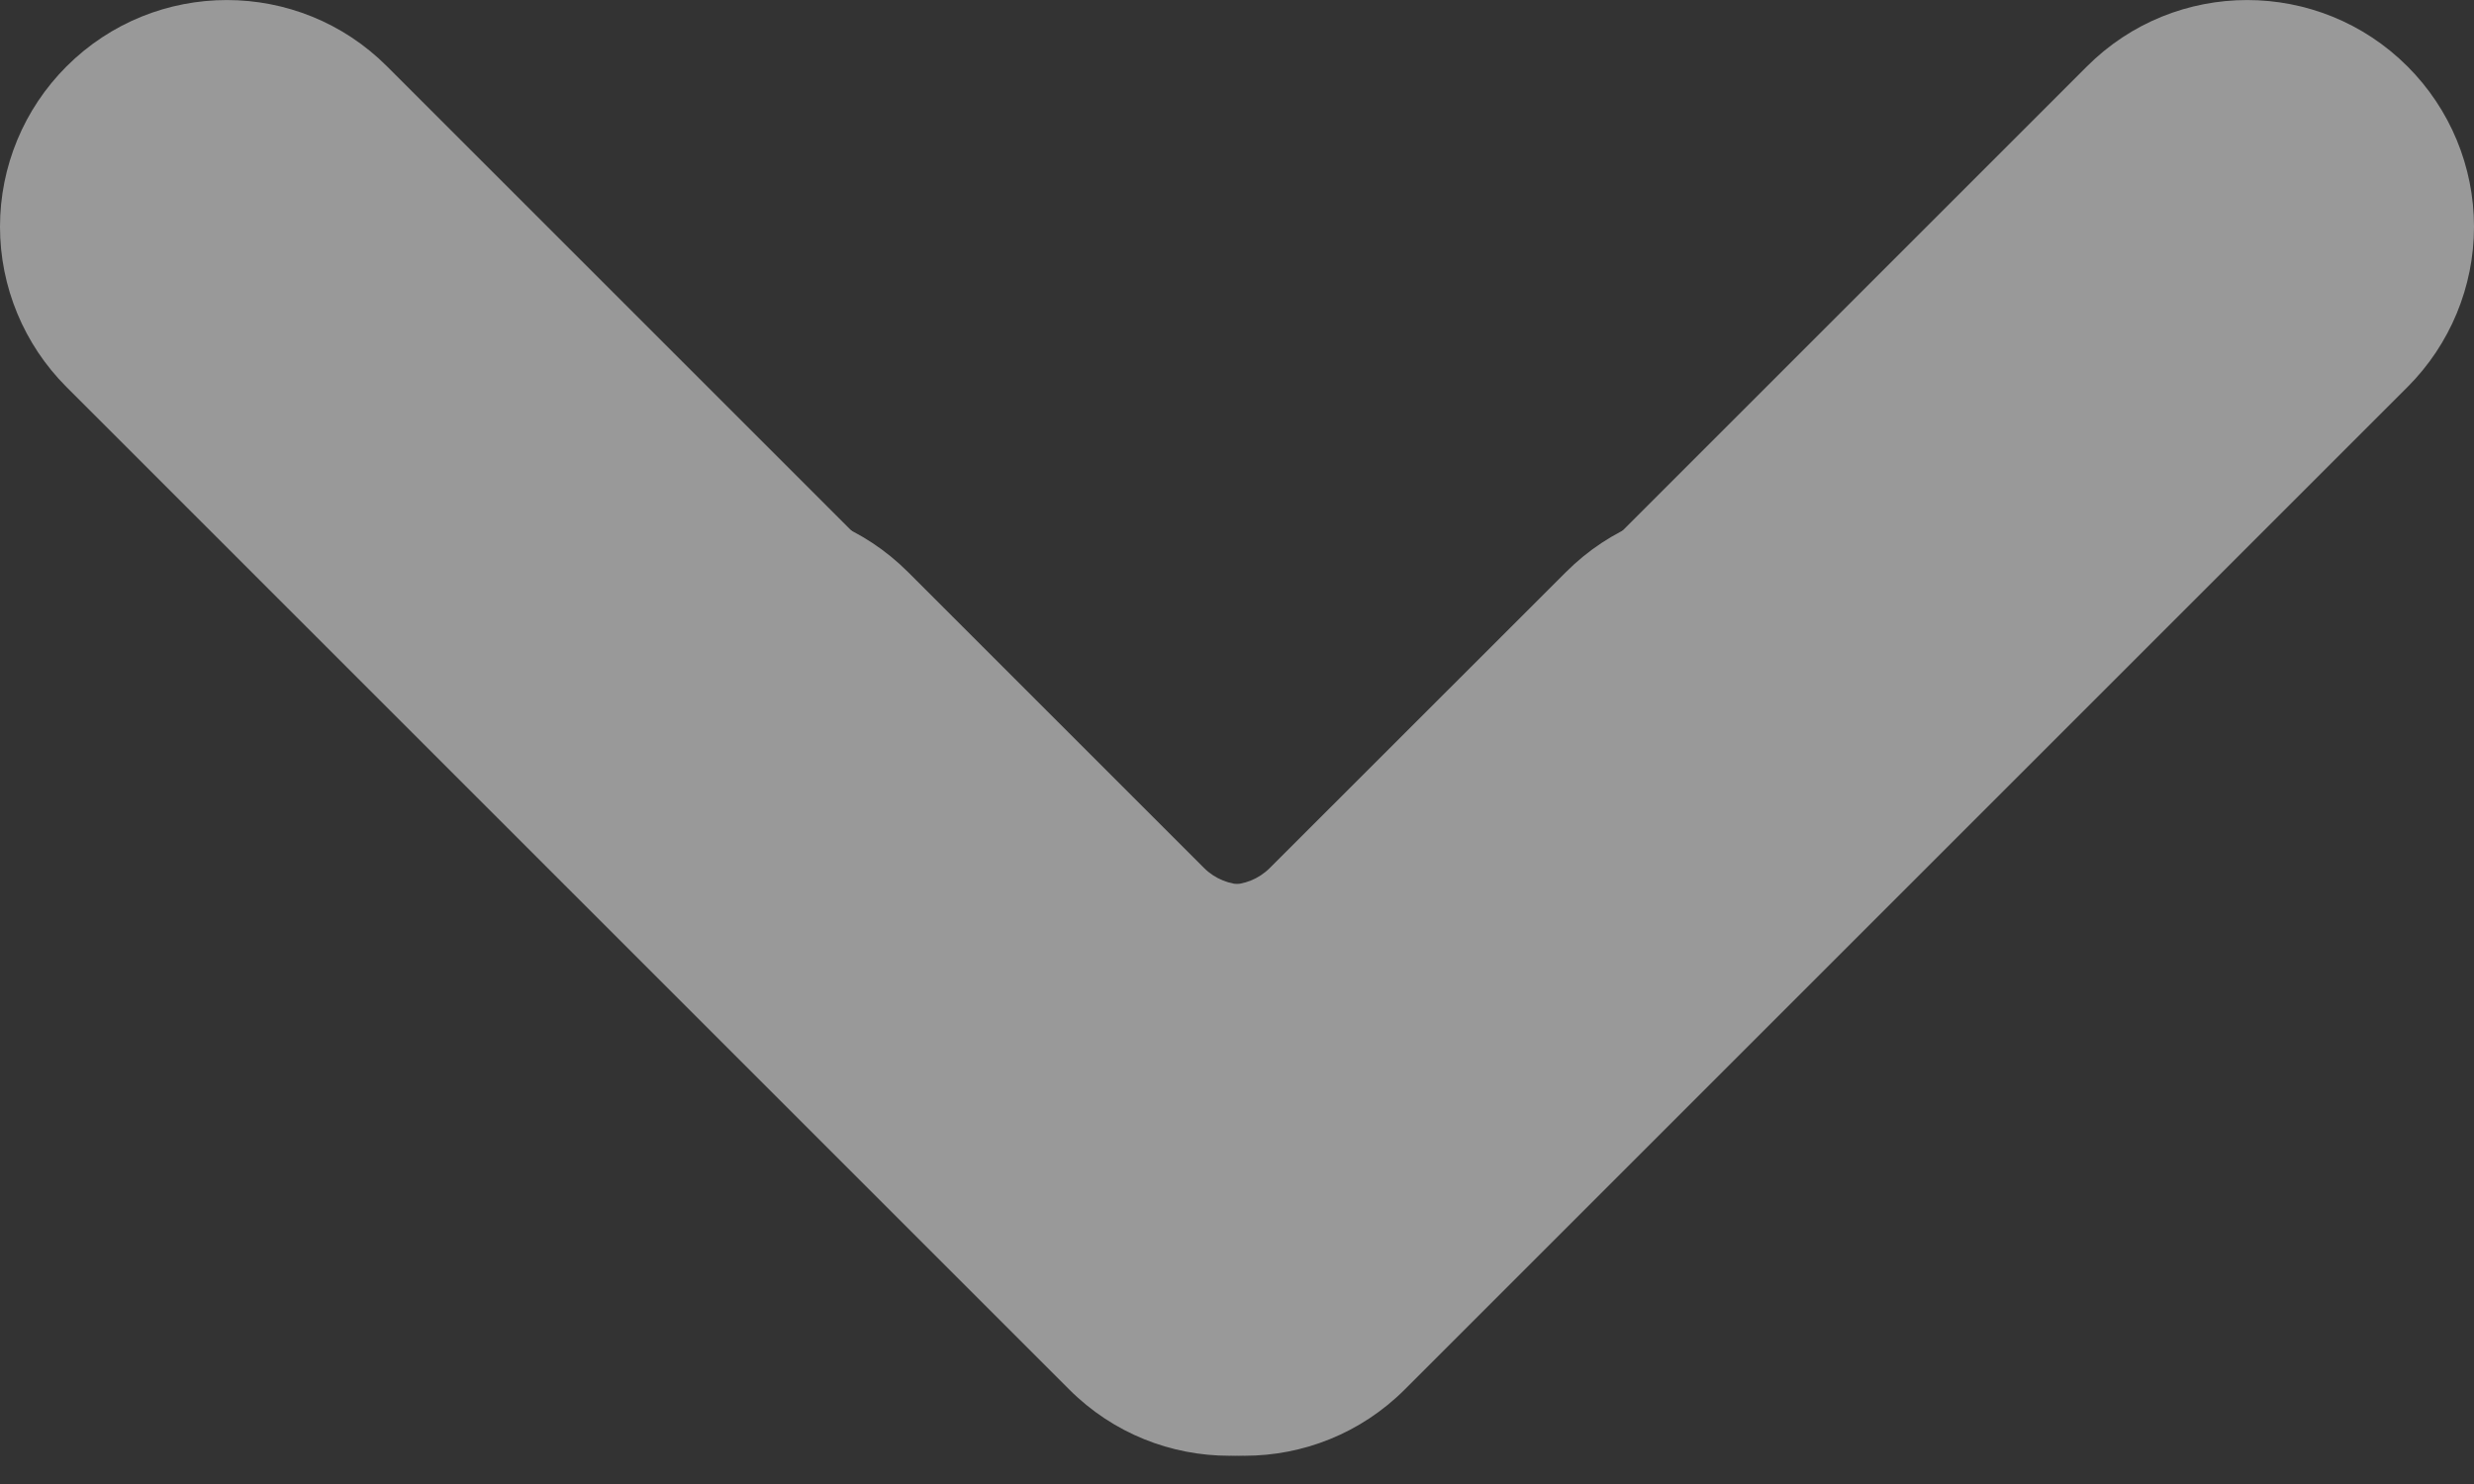 <svg width="15" height="9" viewBox="0 0 15 9" fill="none" xmlns="http://www.w3.org/2000/svg">
<rect x="0" y="0" width="15" height="9" fill="#333333" stroke="none"/>
<g opacity="0.5">
<path d="M8.518 8.426C7.981 8.963 7.11 8.963 6.574 8.426L3.561 5.413C3.024 4.876 3.024 4.005 3.561 3.469C4.097 2.932 4.968 2.932 5.505 3.469L7.3 5.264C7.436 5.399 7.656 5.399 7.792 5.264L12.653 0.403C13.189 -0.134 14.06 -0.134 14.597 0.403C14.855 0.661 15 1.01 15 1.375C15 1.739 14.855 2.089 14.597 2.347L8.518 8.426Z" fill="white"/>
<path d="M6.482 8.426C7.018 8.963 7.89 8.963 8.426 8.426L11.439 5.413C11.976 4.876 11.976 4.005 11.439 3.469C10.903 2.932 10.031 2.932 9.495 3.469L7.699 5.264C7.564 5.399 7.344 5.399 7.208 5.264L2.347 0.403C1.811 -0.134 0.94 -0.134 0.403 0.403C0.145 0.661 2.86102e-06 1.01 2.86102e-06 1.375C2.86102e-06 1.739 0.145 2.089 0.403 2.347L6.482 8.426Z" fill="white"/>
</g>
</svg>
